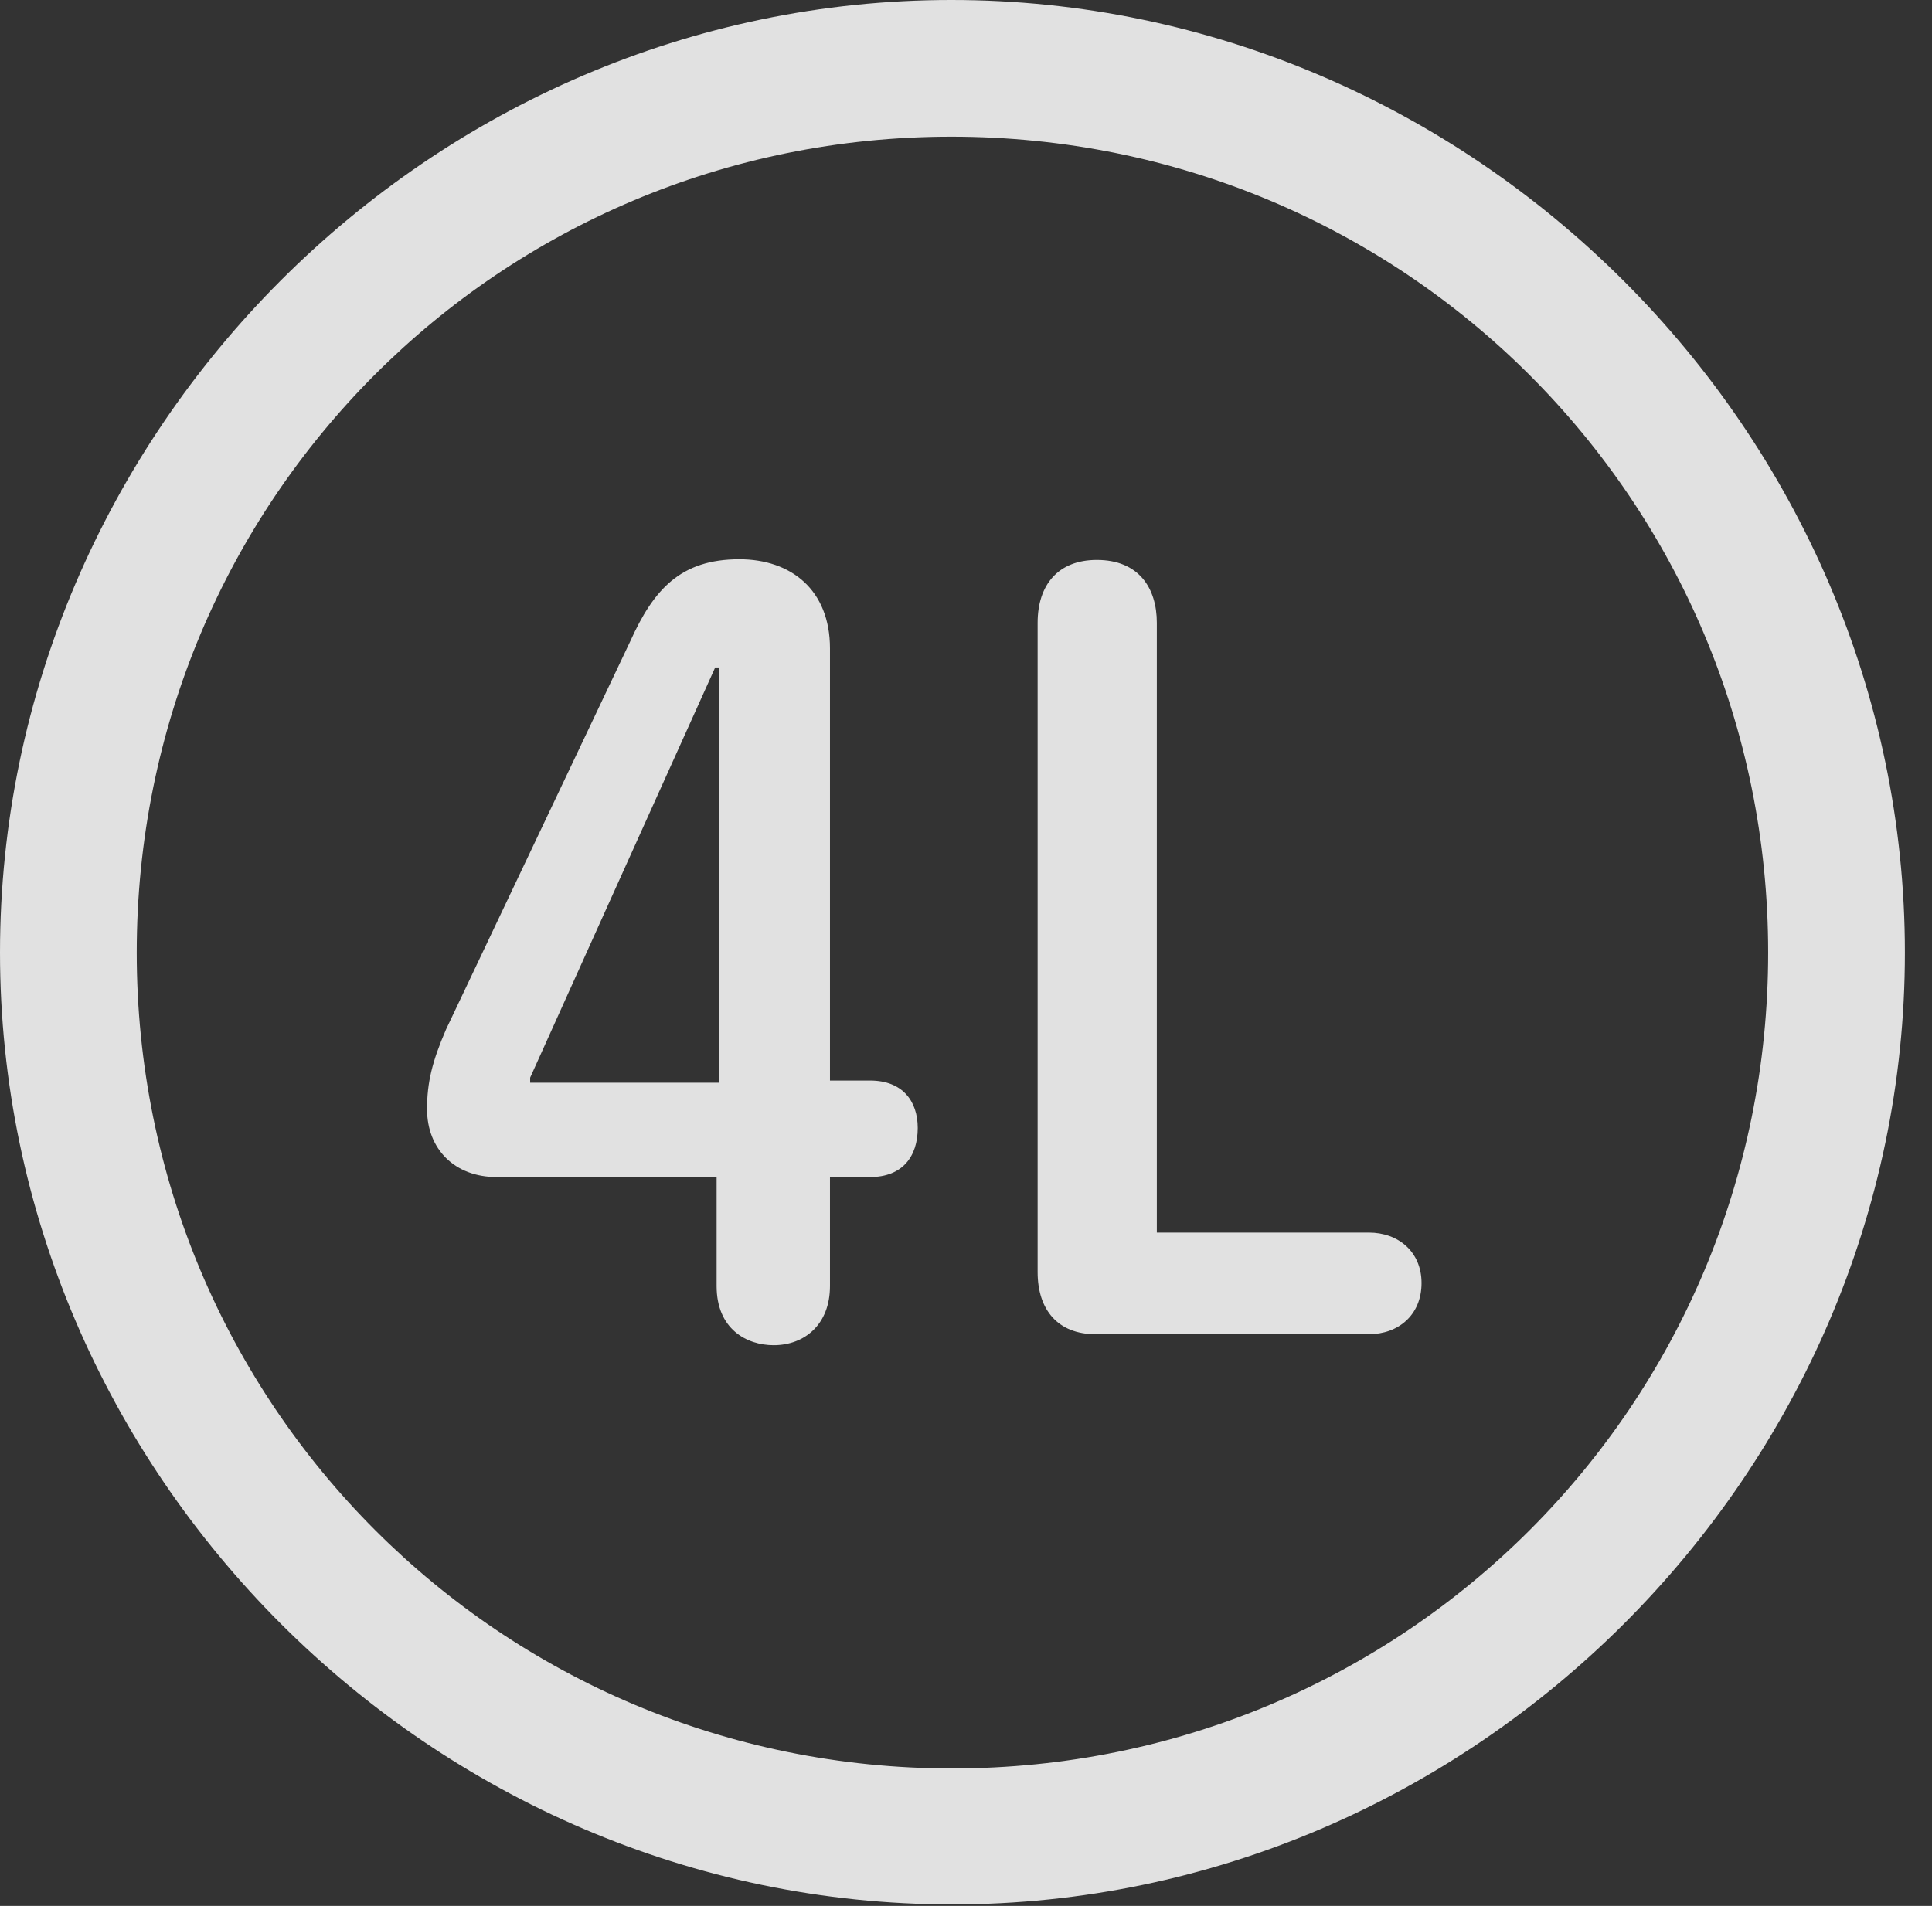 <?xml version="1.0" encoding="UTF-8"?>
<!--Generator: Apple Native CoreSVG 232.5-->
<!DOCTYPE svg
PUBLIC "-//W3C//DTD SVG 1.1//EN"
       "http://www.w3.org/Graphics/SVG/1.1/DTD/svg11.dtd">
<svg version="1.1" xmlns="http://www.w3.org/2000/svg" xmlns:xlink="http://www.w3.org/1999/xlink" width="25.801" height="25.459">
 <rect width="100%" height="100%" fill="#333333" stroke="none"/>
 <g>
  <rect height="25.459" opacity="0" width="25.801" x="0" y="0"/>
  <path d="M12.715 25.439C19.678 25.439 25.439 19.678 25.439 12.725C25.439 5.762 19.668 0 12.705 0C5.752 0 0 5.762 0 12.725C0 19.678 5.762 25.439 12.715 25.439ZM12.715 23.623C6.68 23.623 1.826 18.76 1.826 12.725C1.826 6.68 6.67 1.826 12.705 1.826C18.75 1.826 23.613 6.68 23.613 12.725C23.613 18.76 18.76 23.623 12.715 23.623Z" fill="#ffffff" fill-opacity="0.85"/>
  <path d="M10.332 17.969C10.742 17.969 11.084 17.695 11.084 17.178L11.084 15.723L11.621 15.723C12.051 15.723 12.256 15.449 12.256 15.068C12.256 14.707 12.051 14.434 11.621 14.434L11.084 14.434L11.084 8.662C11.084 7.881 10.566 7.471 9.873 7.471C9.092 7.471 8.73 7.871 8.418 8.564L5.957 13.75C5.771 14.18 5.703 14.463 5.703 14.815C5.703 15.352 6.074 15.723 6.631 15.723L9.57 15.723L9.57 17.178C9.57 17.754 9.971 17.969 10.332 17.969ZM9.6 14.463L7.08 14.463L7.08 14.395L9.551 8.916L9.6 8.916ZM14.629 17.822L18.281 17.822C18.672 17.822 18.984 17.568 18.984 17.139C18.984 16.719 18.672 16.465 18.281 16.465L15.449 16.465L15.449 8.32C15.449 7.852 15.205 7.48 14.648 7.48C14.131 7.48 13.857 7.812 13.857 8.32L13.857 16.992C13.857 17.5 14.131 17.822 14.629 17.822Z" fill="#ffffff" fill-opacity="0.85"/>
 </g>
</svg>
